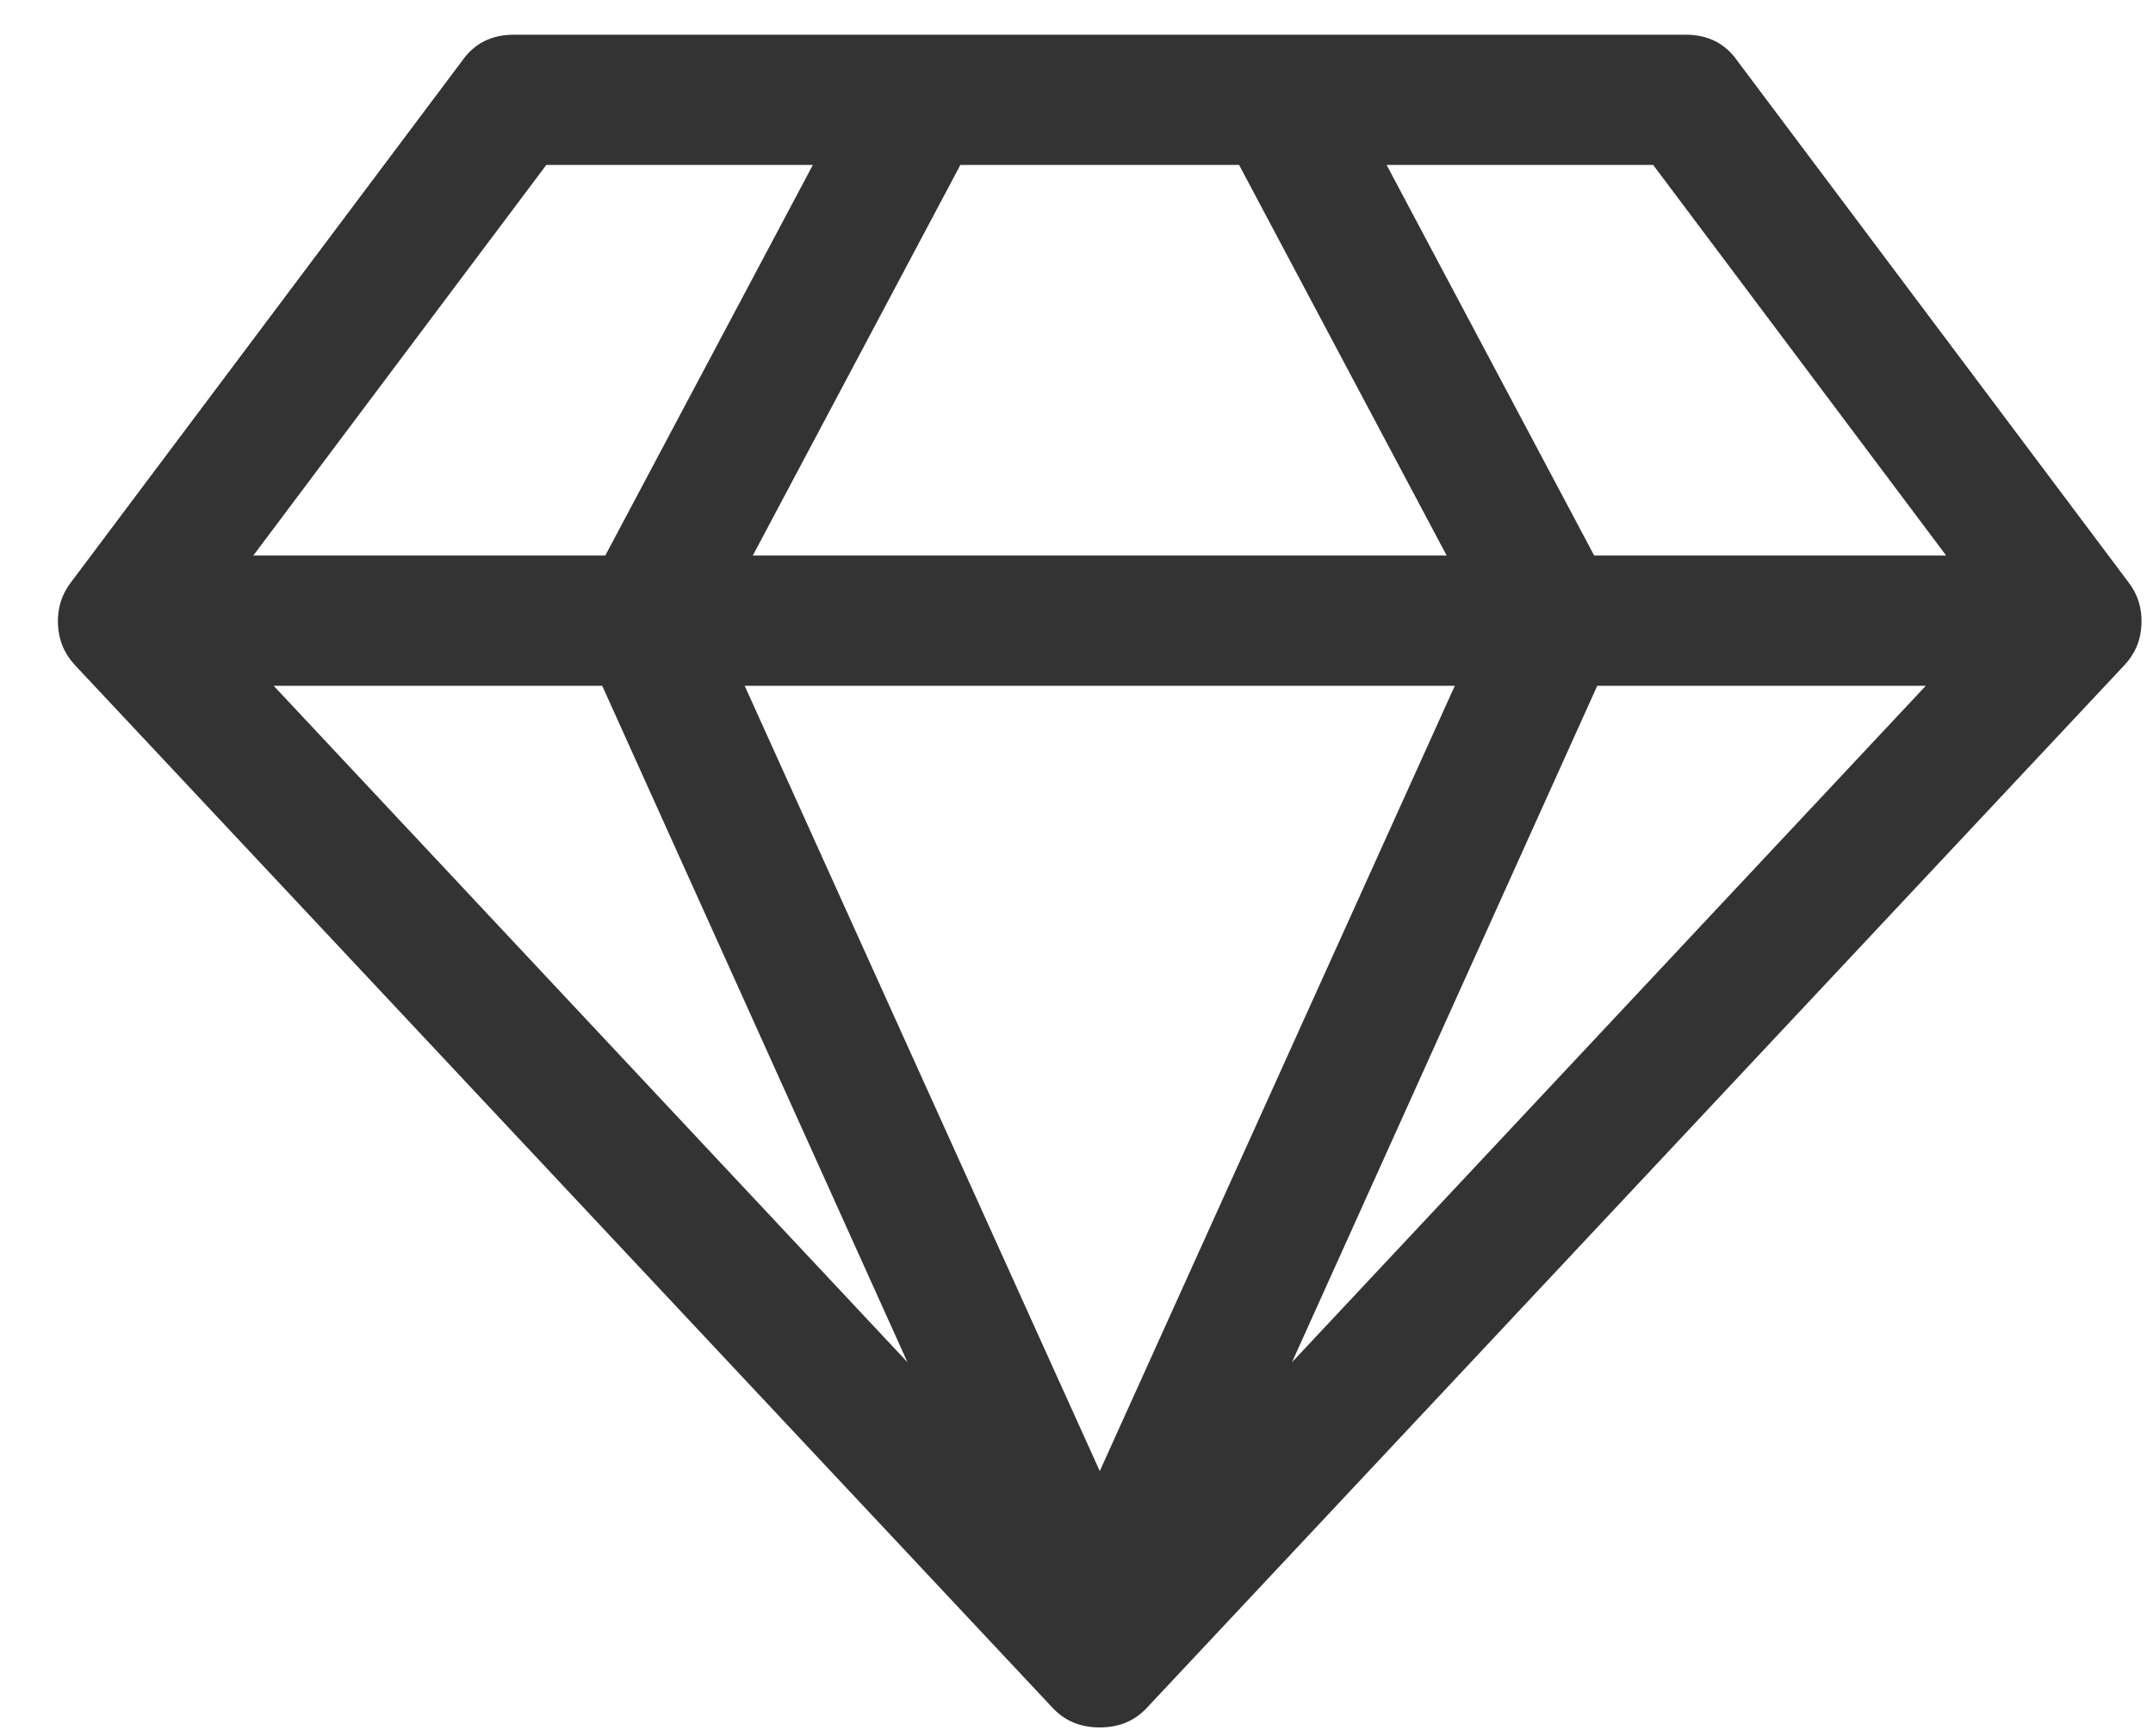 <svg width="31" height="25" viewBox="0 0 31 25" fill="none" xmlns="http://www.w3.org/2000/svg">
<path d="M3.94 9.875L13.066 19.616L8.671 9.875H3.94ZM15.835 21.184L20.947 9.875H10.722L15.835 21.184ZM8.715 8L11.704 2.375H7.866L3.647 8H8.715ZM18.603 19.616L27.729 9.875H22.998L18.603 19.616ZM10.839 8H20.83L17.841 2.375H13.828L10.839 8ZM22.954 8H28.022L23.803 2.375H19.965L22.954 8ZM25.019 0.881L30.644 8.381C30.781 8.557 30.844 8.759 30.834 8.989C30.825 9.218 30.742 9.416 30.585 9.582L16.523 24.582C16.347 24.777 16.118 24.875 15.835 24.875C15.551 24.875 15.322 24.777 15.146 24.582L1.083 9.582C0.927 9.416 0.844 9.218 0.834 8.989C0.825 8.759 0.888 8.557 1.025 8.381L6.65 0.881C6.826 0.627 7.075 0.5 7.397 0.5H24.272C24.594 0.5 24.843 0.627 25.019 0.881Z" fill="#333333"/>
</svg>
